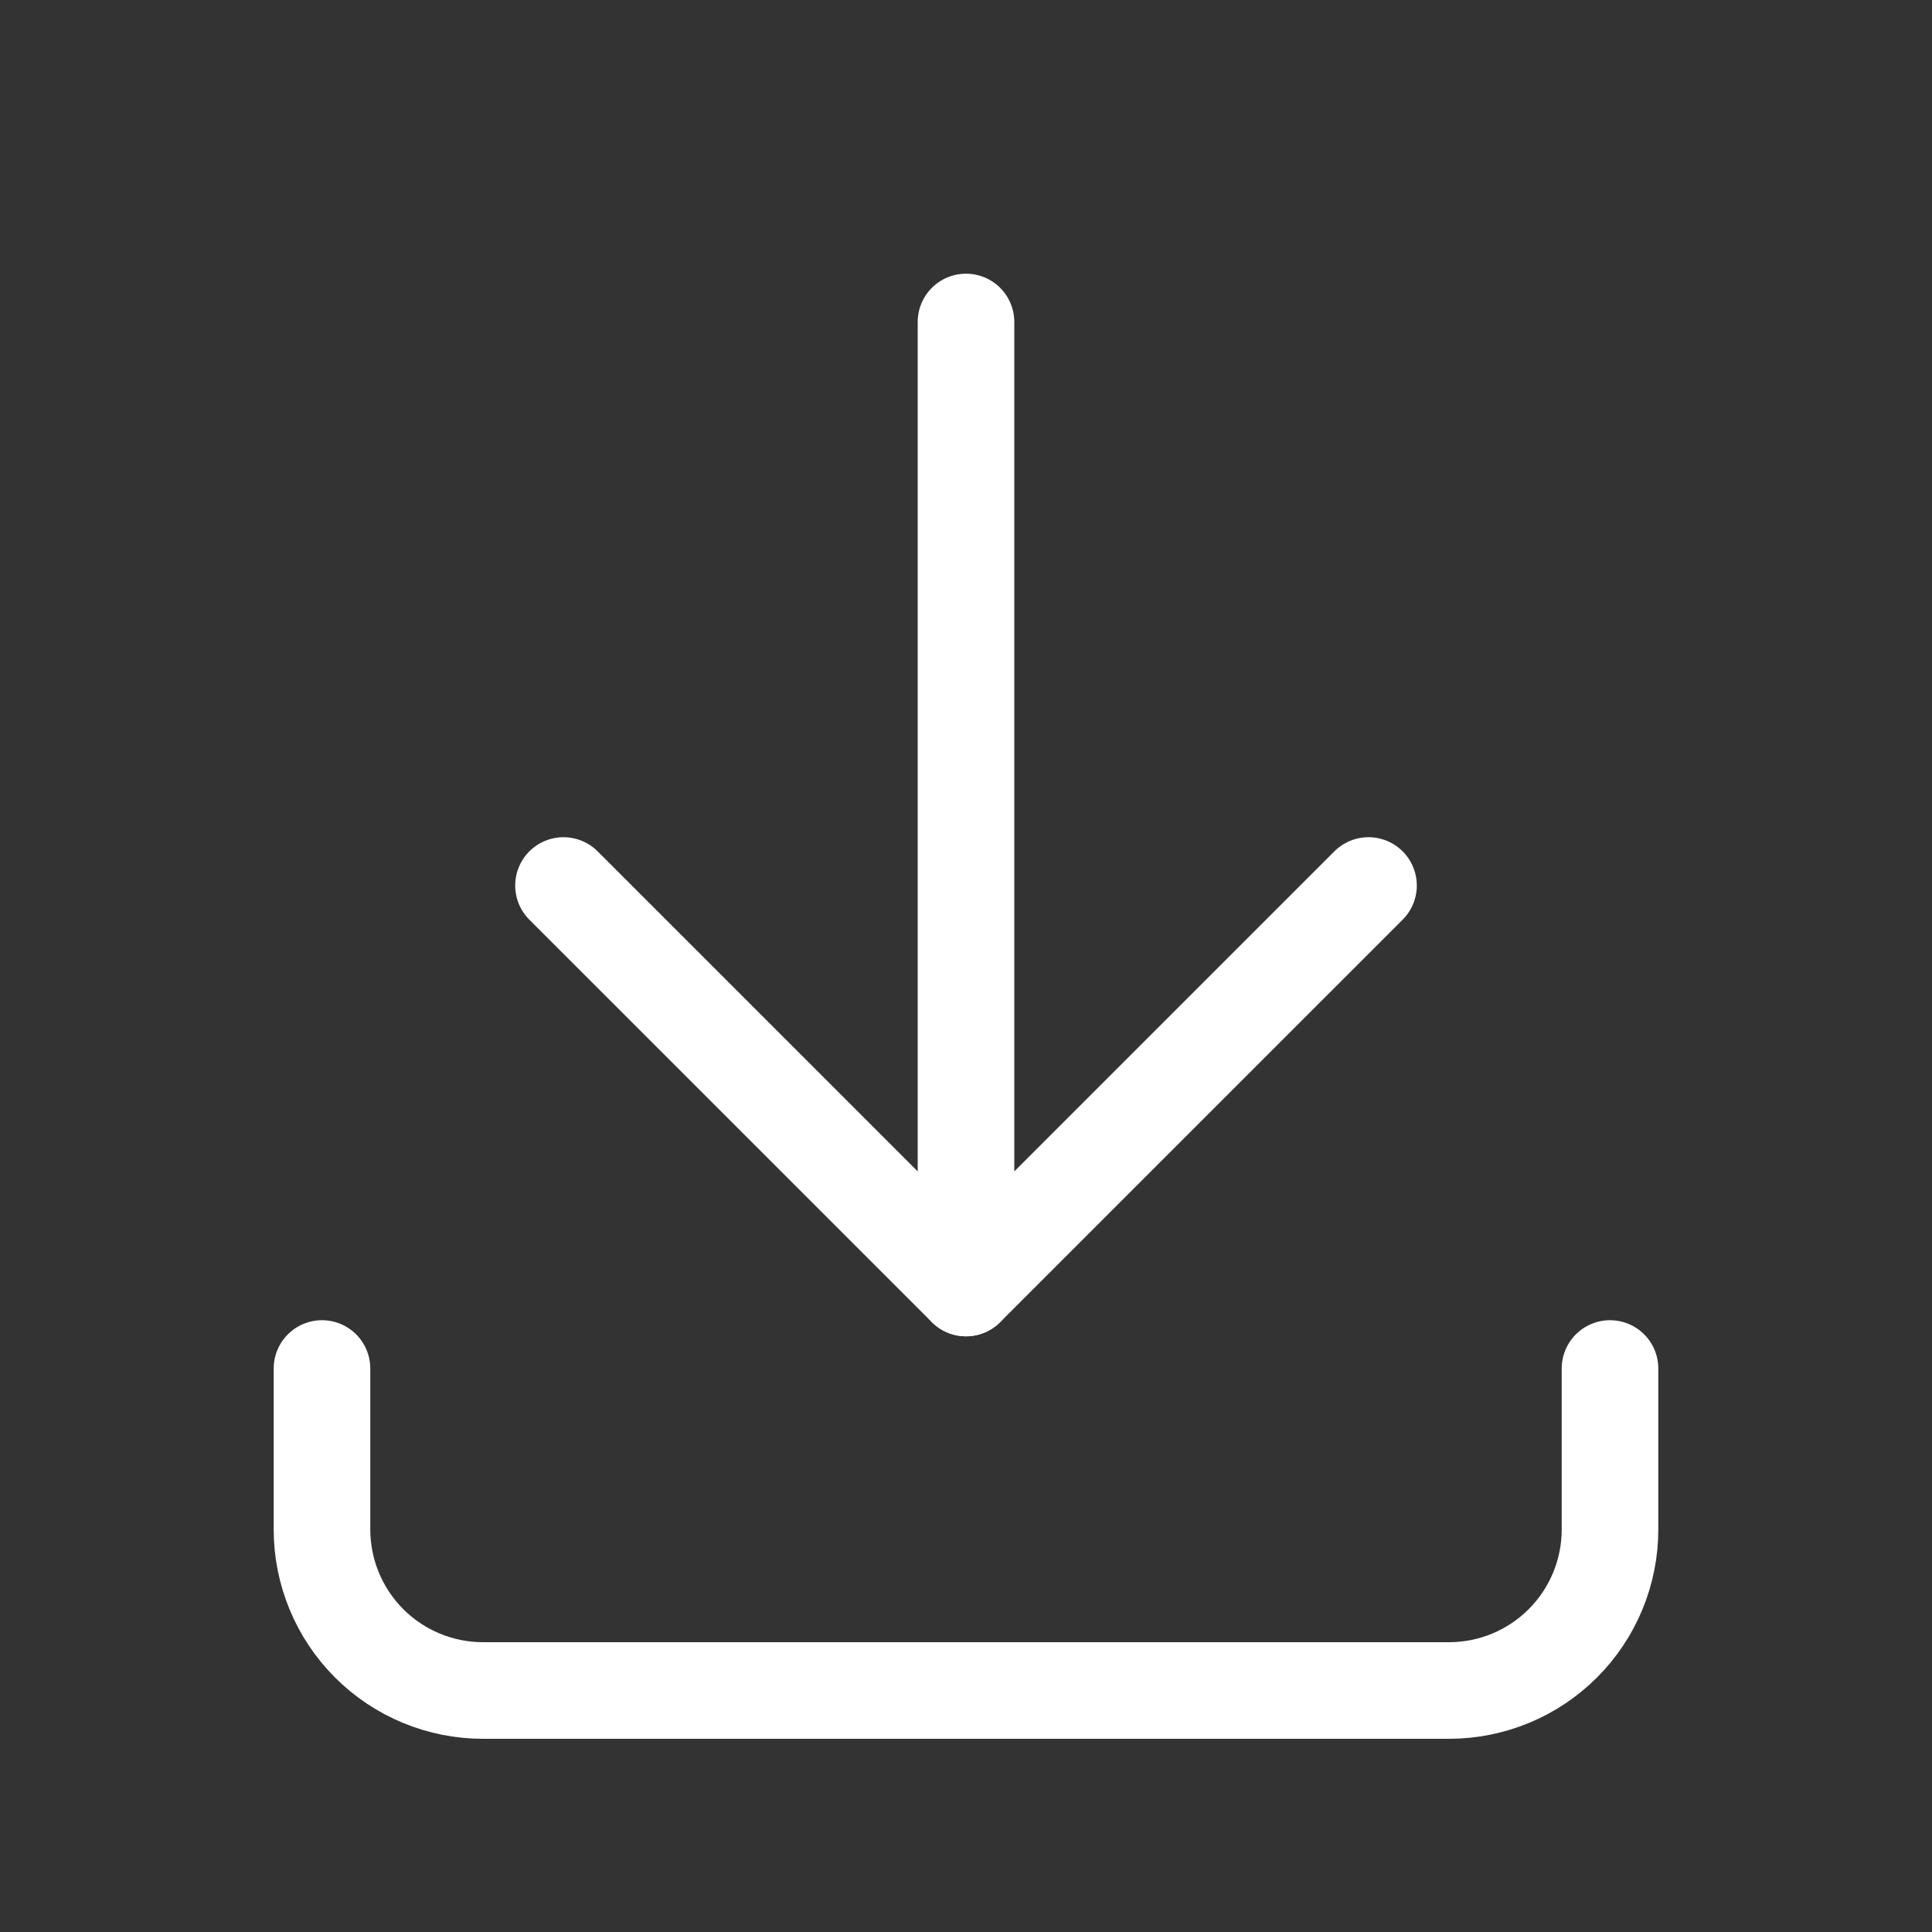 <svg width="80" height="80" viewBox="0 0 80 80" fill="none" xmlns="http://www.w3.org/2000/svg">
<rect x="0" y="0" width="80" height="80" fill="#333333" stroke="none"/>
<path d="M13.333 56.667V63.333C13.333 65.101 14.036 66.797 15.286 68.047C16.536 69.298 18.232 70 20 70H60C61.768 70 63.464 69.298 64.714 68.047C65.964 66.797 66.667 65.101 66.667 63.333V56.667" stroke="white" stroke-width="4" stroke-linecap="round" stroke-linejoin="round"/>
<path d="M23.333 36.667L40 53.333L56.667 36.667" stroke="white" stroke-width="4" stroke-linecap="round" stroke-linejoin="round"/>
<path d="M40 13.333V53.333" stroke="white" stroke-width="4" stroke-linecap="round" stroke-linejoin="round"/>
</svg>
